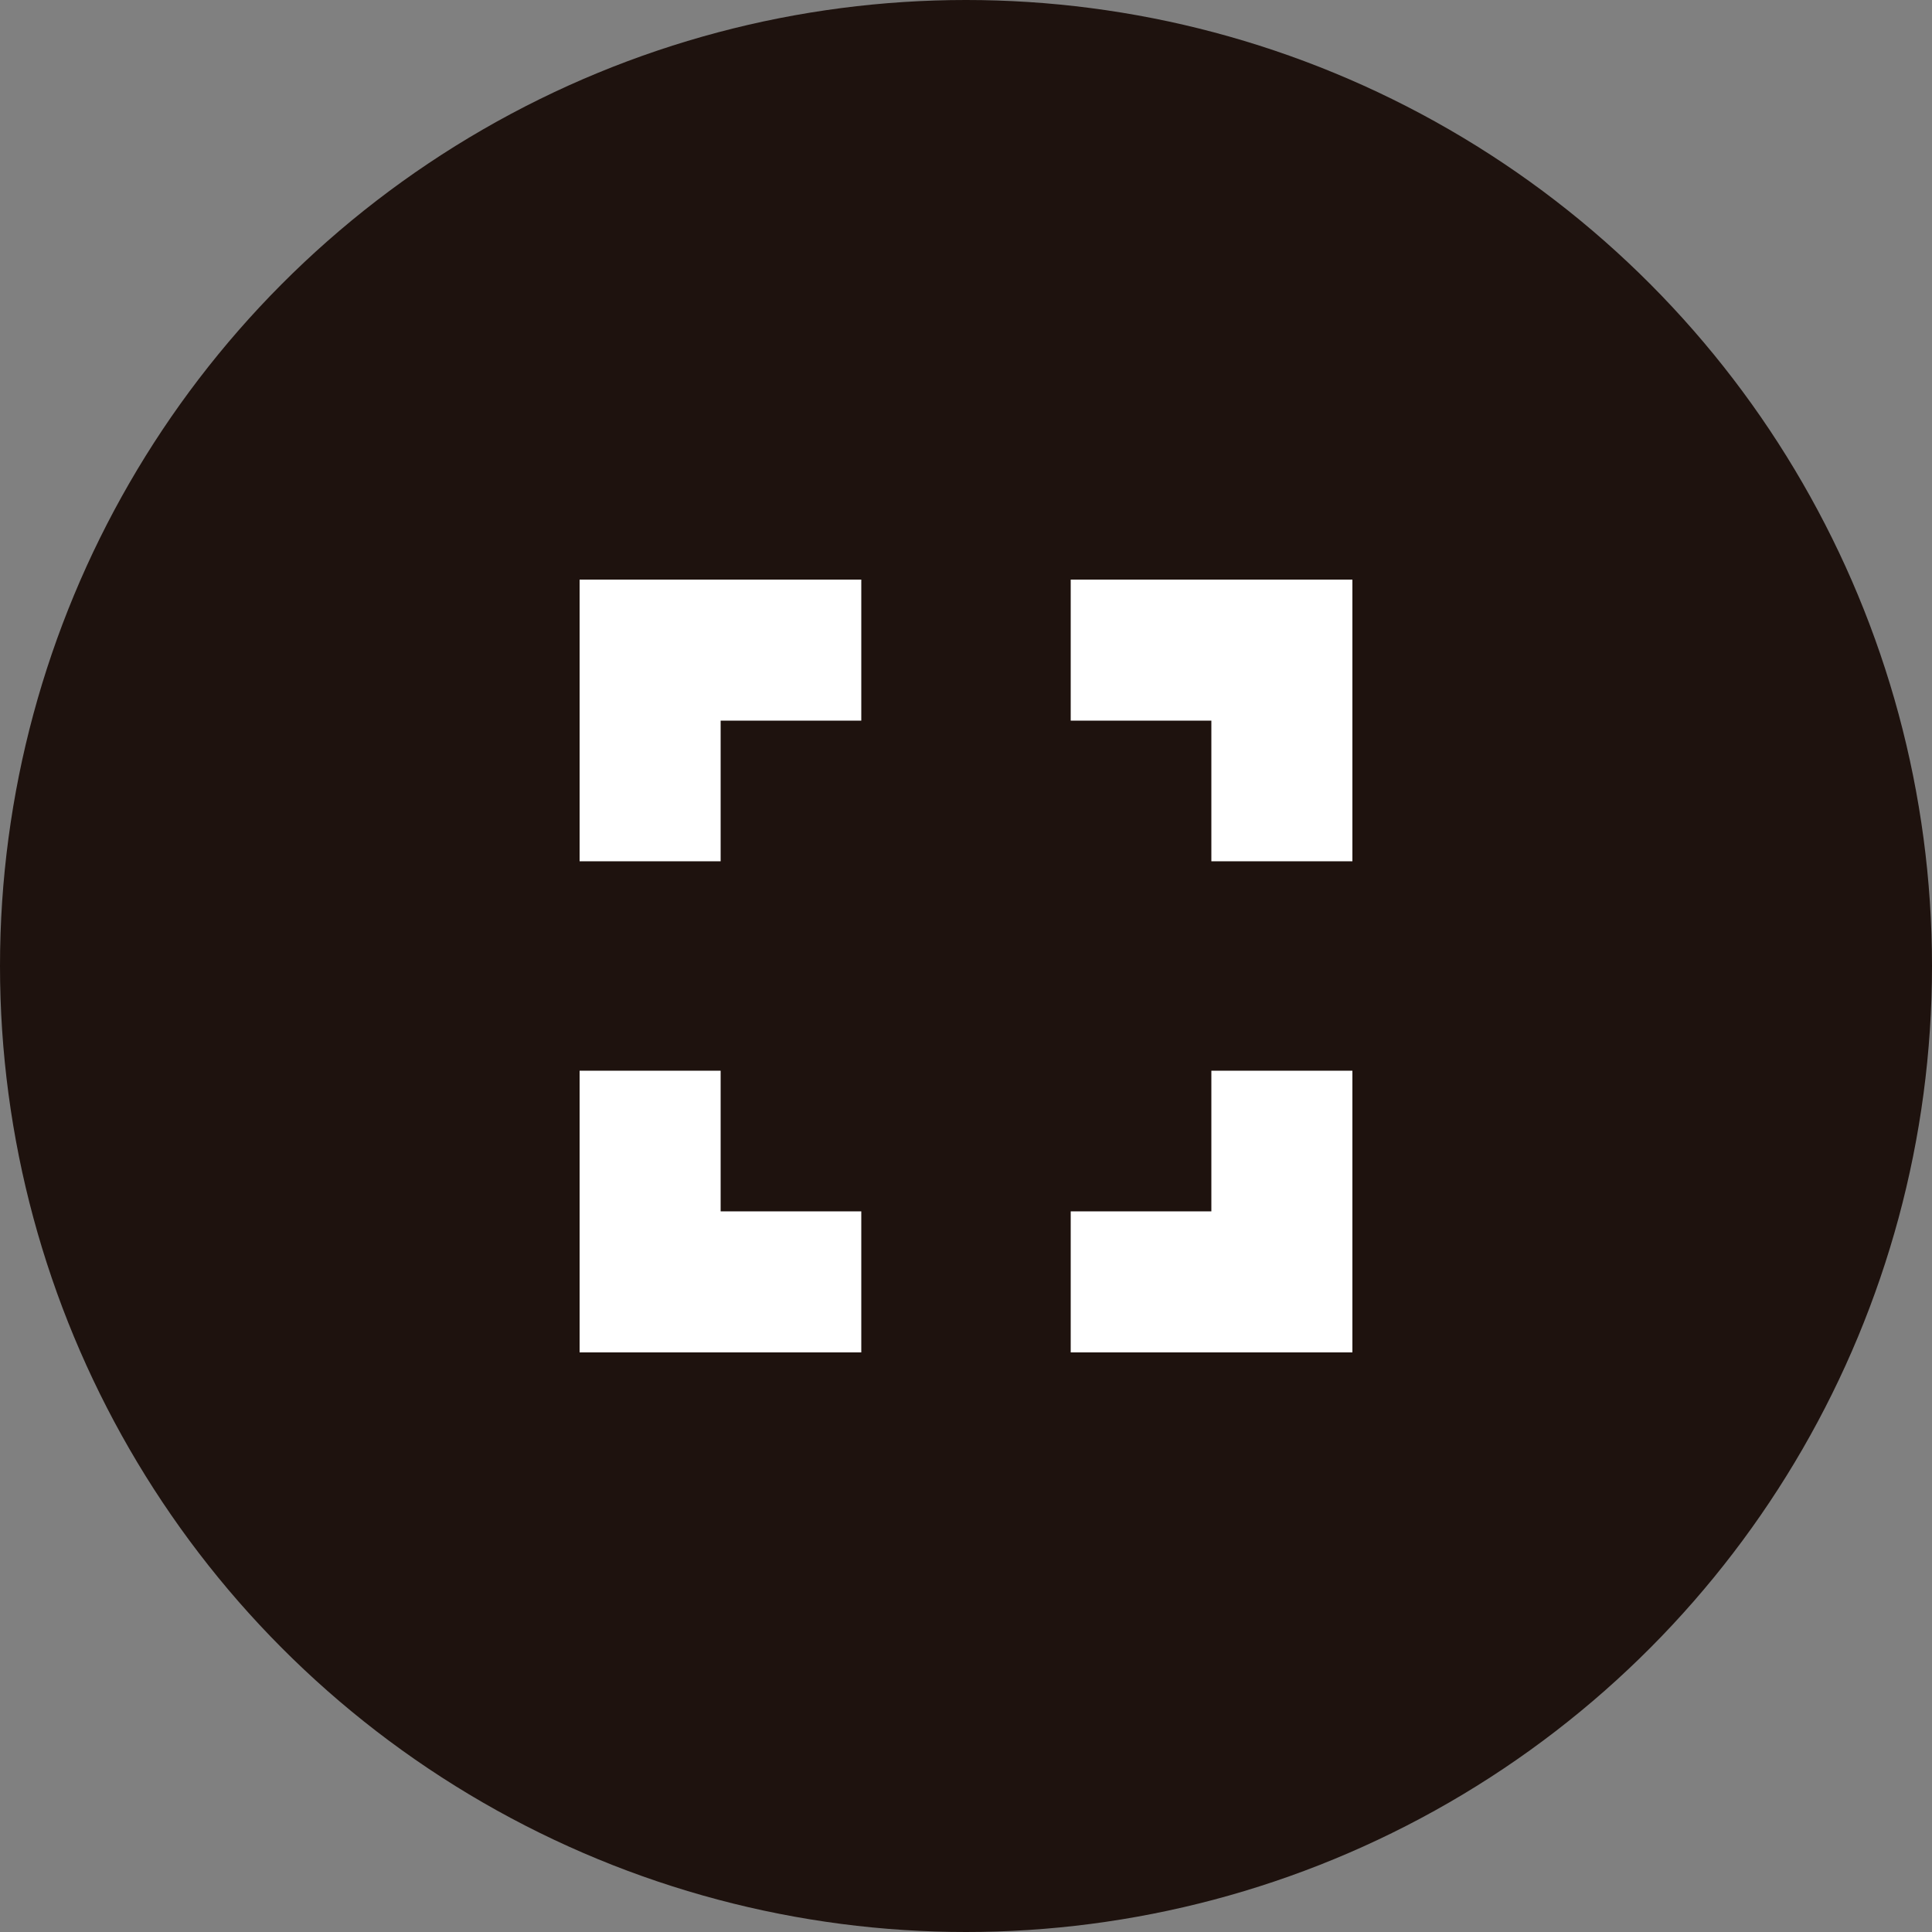 <svg xmlns="http://www.w3.org/2000/svg" xmlns:xlink="http://www.w3.org/1999/xlink" viewBox="0 0 50 50"><rect x="0" y="0" width="50" height="50" fill="#808080" stroke="none"/><defs><symbol id="a" viewBox="0 0 50 50"><circle cx="25" cy="25" r="25" fill="#1e120e"/><path d="M22.29 18.65h-3.64v3.64H15V15h7.29v3.65zM35 22.29V15h-7.29v3.65h3.64v3.64H35zM27.71 35H35v-7.29h-3.65v3.64h-3.64V35zM15 27.71V35h7.29v-3.65h-3.64v-3.64H15z" fill="#fff"/></symbol></defs><use width="50" height="50" xlink:href="#a"/></svg>